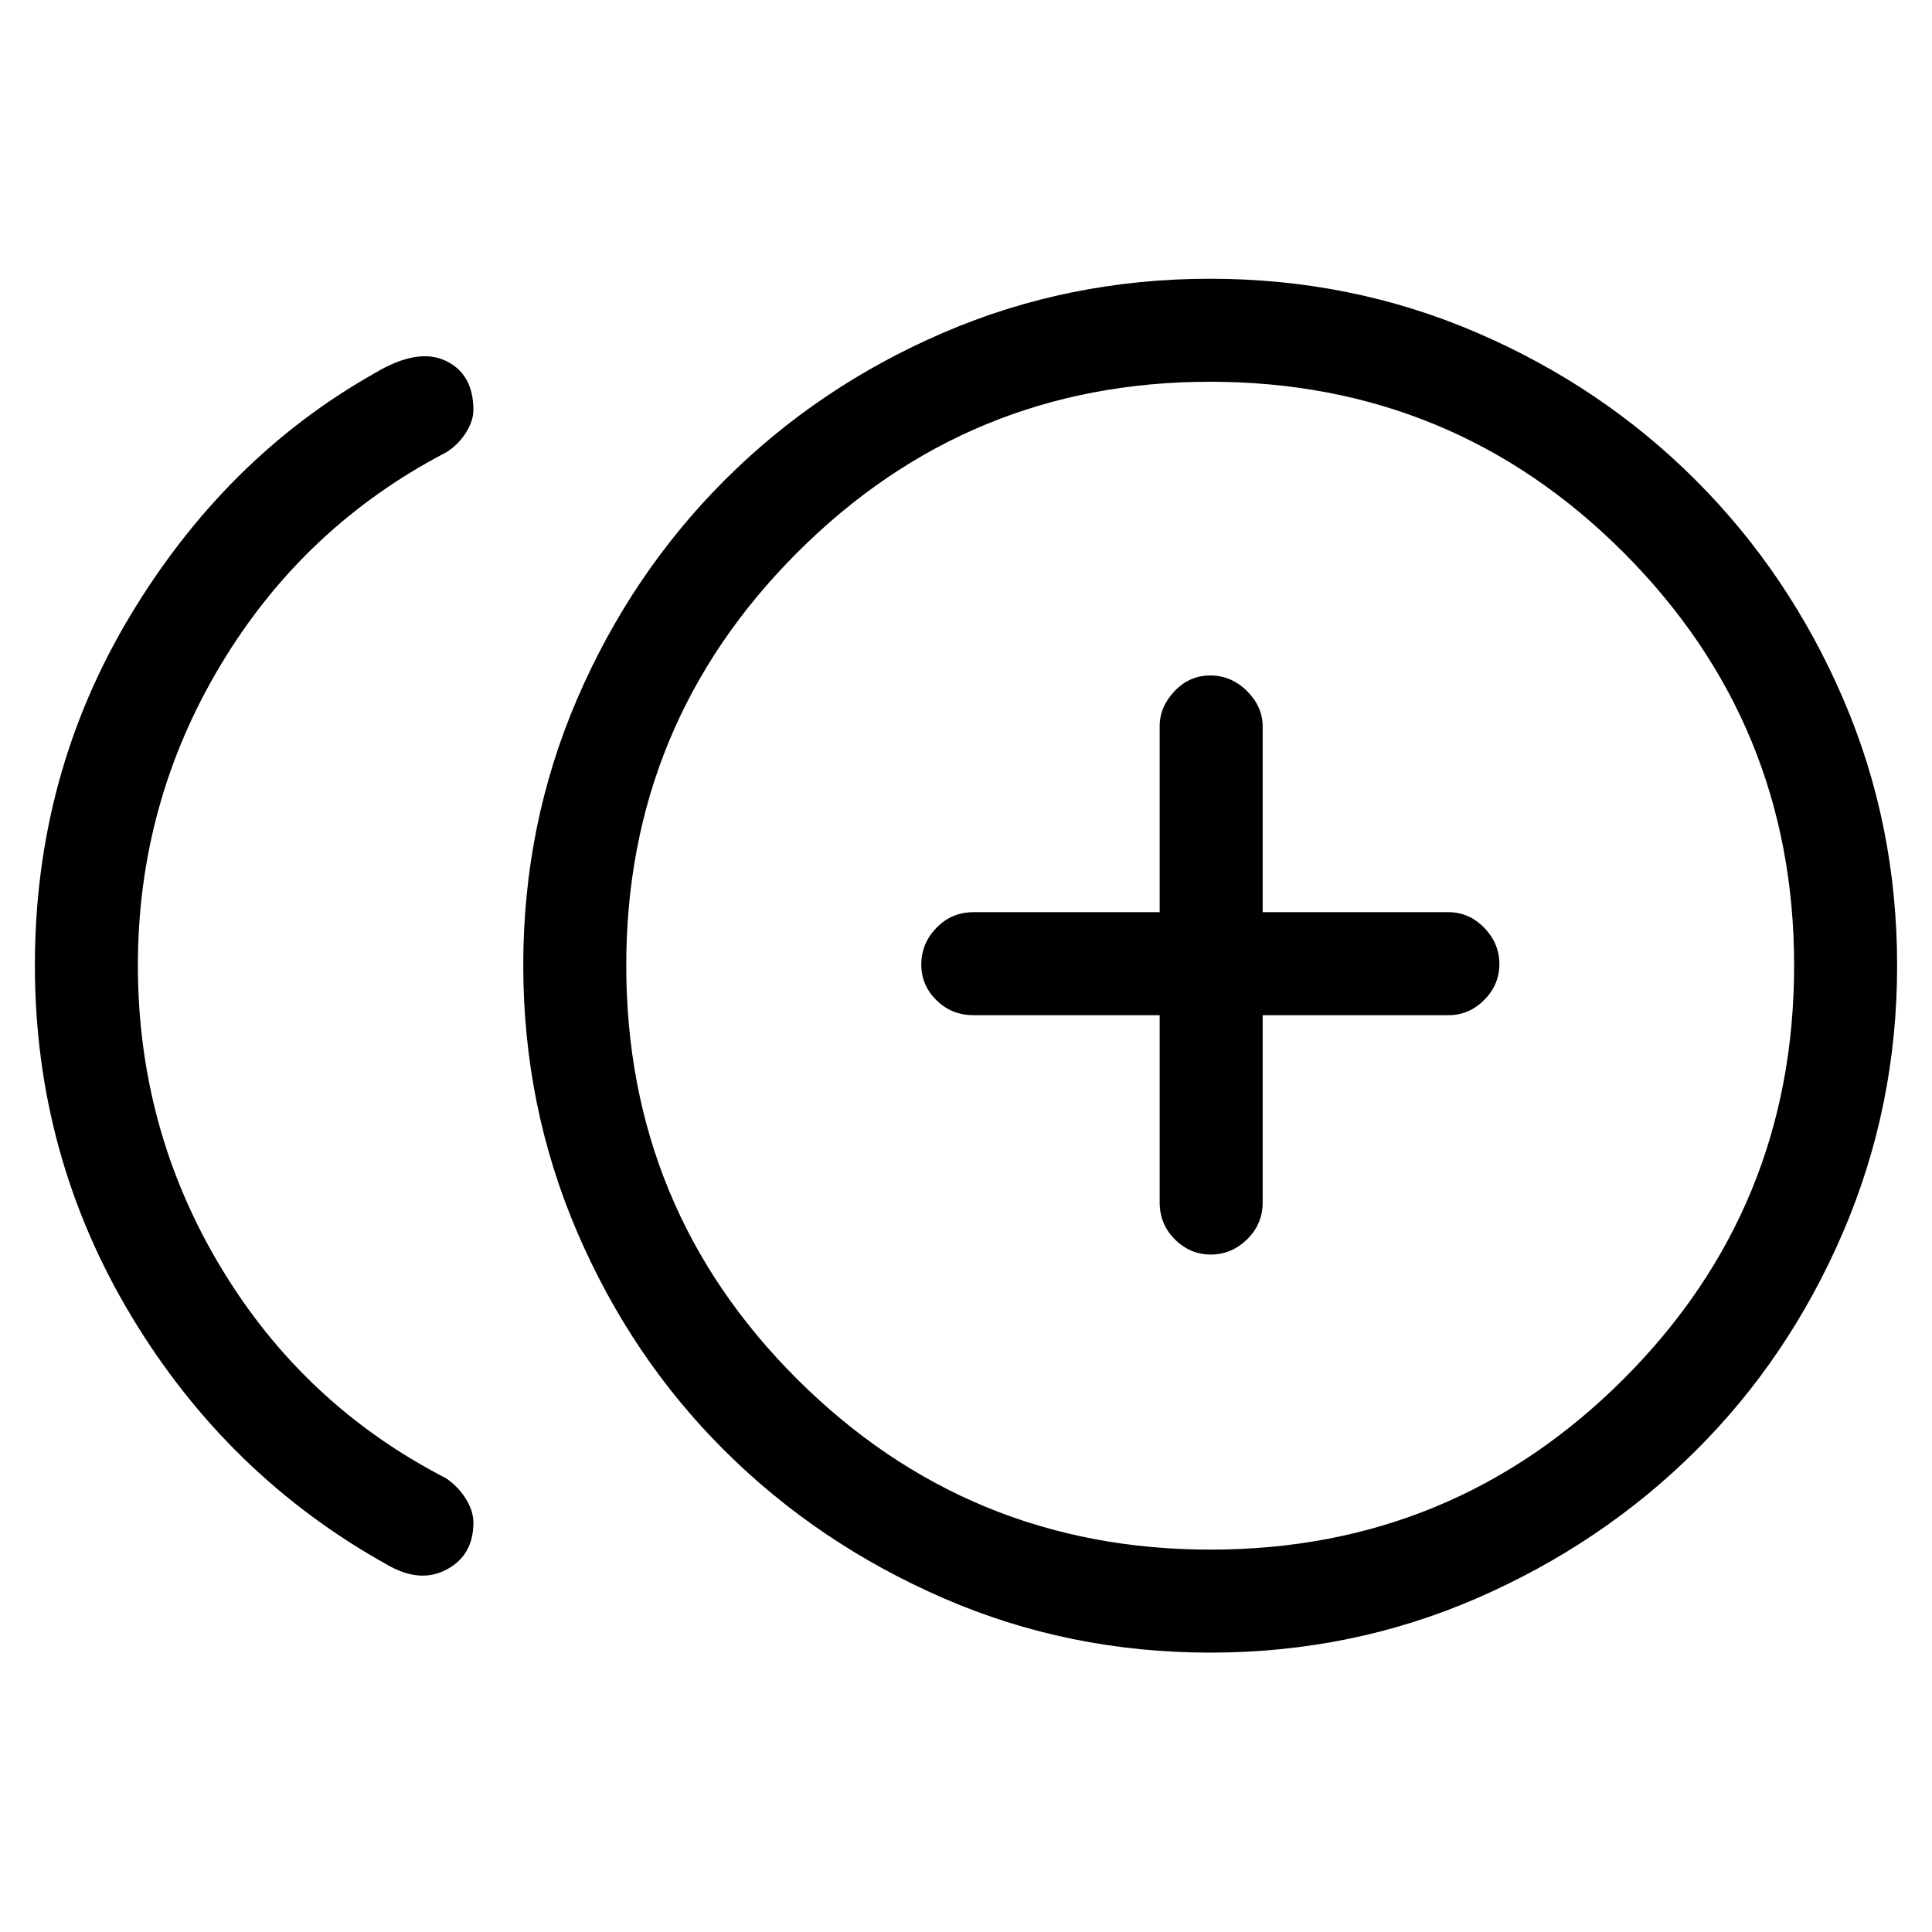 <svg xmlns="http://www.w3.org/2000/svg" height="40" viewBox="0 -960 960 960" width="40"><path d="M193.18-182.05Q113.26-226.23 65.29-306q-47.96-79.76-47.96-174.34 0-94.83 47.29-173.58 47.28-78.75 121.56-120.64 21.2-12.72 35.13-6.23 13.92 6.48 13.92 24.57 0 5.28-3.74 11.25-3.73 5.97-9.8 9.74-70.79 36.87-111.98 105.54-41.2 68.67-41.2 149.38 0 81.51 41.2 150.01 41.19 68.51 111.98 104.86 6.07 4.23 9.8 10.22 3.74 6 3.74 11.83 0 16.05-13.08 23.16-13.07 7.1-28.97-1.82Zm408.2 43.23q-70.36 0-132.59-27.05-62.23-27.05-108.71-73.28-46.49-46.23-73.29-108.67Q260-410.26 260-480.37q0-70.1 26.79-132.33 26.8-62.22 73.29-108.71 46.48-46.49 108.67-73.28 62.18-26.8 132.54-26.8 70.36 0 132.59 26.8 62.22 26.79 108.71 73.28 46.49 46.49 73.28 108.67 26.8 62.18 26.8 132.54 0 69.85-26.8 132.33-26.79 62.49-73.28 108.72t-108.67 73.28q-62.18 27.05-132.54 27.05Zm-.05-341.33Zm.2 290.15q120.39 0 205.18-84.74 84.78-84.75 84.78-205.53 0-120.32-84.75-205.18-84.74-84.86-205.53-84.86-120.31 0-205.17 84.98-84.86 84.98-84.86 205.04 0 120.96 84.98 205.63Q481.14-190 601.53-190Zm.1-146.62q10.27 0 18.02-7.53 7.76-7.53 7.76-18.39v-93.02h92.36q10.21 0 17.73-7.57 7.53-7.56 7.53-17.83t-7.53-18.03q-7.52-7.75-17.73-7.75h-92.36v-92.36q0-9.71-7.76-17.49-7.76-7.77-18.32-7.77-10.27 0-17.68 7.77-7.42 7.78-7.42 17.49v92.36h-92.51q-10.86 0-18.39 7.76-7.54 7.76-7.54 18.31 0 10.28 7.54 17.69 7.53 7.42 18.39 7.42h92.51v93.02q0 10.86 7.57 18.39 7.56 7.53 17.83 7.53Z"/></svg>